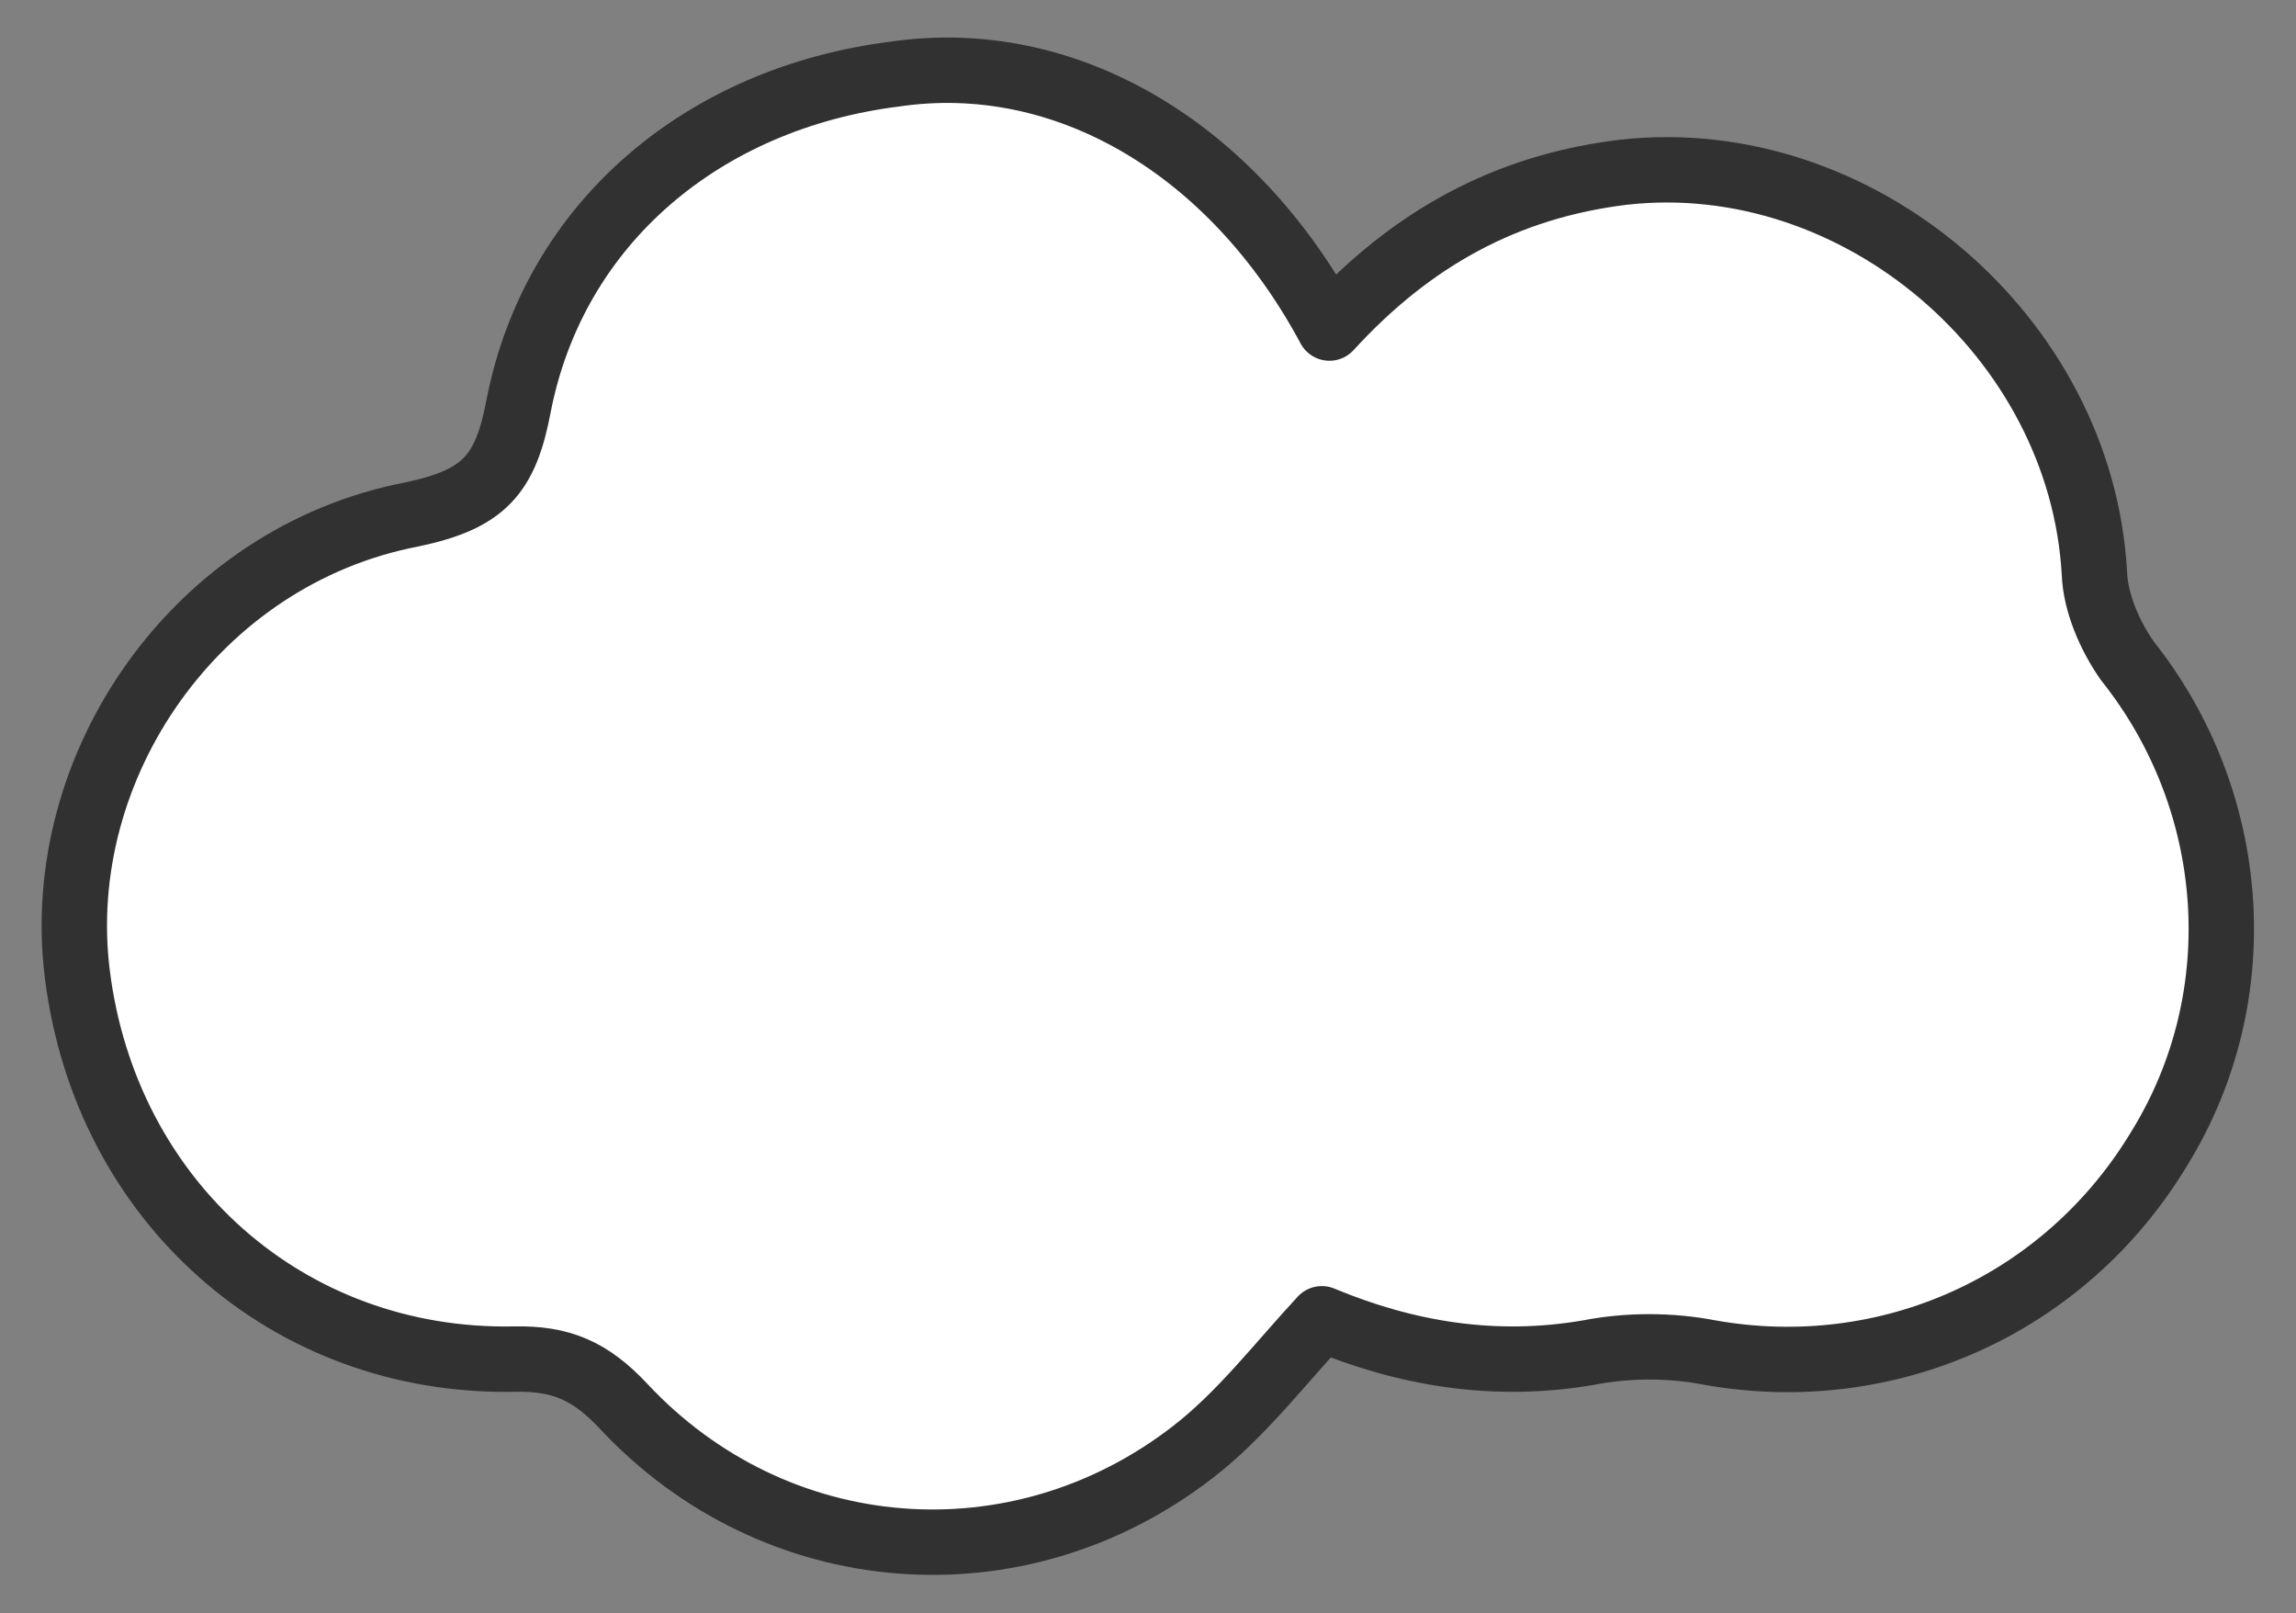 <?xml version="1.0" encoding="utf-8"?>
<!-- Generator: Adobe Illustrator 21.0.0, SVG Export Plug-In . SVG Version: 6.00 Build 0)  -->
<svg version="1.1" id="Calque_1" xmlns="http://www.w3.org/2000/svg" xmlns:xlink="http://www.w3.org/1999/xlink" x="0px" y="0px"
	 viewBox="0 0 210.7 148" style="enable-background:new 0 0 210.7 148;" xml:space="preserve">
<rect x="0" y="0" width="210.7" height="148" fill="#808080" stroke="none"/>
<style type="text/css">
	.st0{fill:#FFFFFF;stroke:#313132;stroke-width:6;stroke-linejoin:round;stroke-miterlimit:10;}
</style>
<path class="st0" d="M122,30.1c7.5-8.2,16.2-13,27-14.3c21.5-2.4,42,15.1,43.2,36.8c0.1,2.7,1.4,5.7,3,8c10.2,12.8,11.6,30.7,3,44.7
	c-8.7,14.5-25,21.7-41.3,18.8c-3.6-0.7-7.5-0.7-11.1,0c-8.7,1.5-16.8,0.1-24.5-3.1c-3.9,4.2-7.4,8.8-11.8,12.2
	c-16.1,12.5-38.4,10.7-52.3-4.2c-3-3.2-5.7-4.4-10-4.3c-20.8,0.4-37.5-14.5-40.1-35.3C4.7,70.3,18,51,37.8,47.2
	c6.6-1.4,8.6-3.6,9.8-10C50.9,20.4,64.6,9,82.1,6.8C97.7,4.5,113.1,13.5,122,30.1z"/>
</svg>
